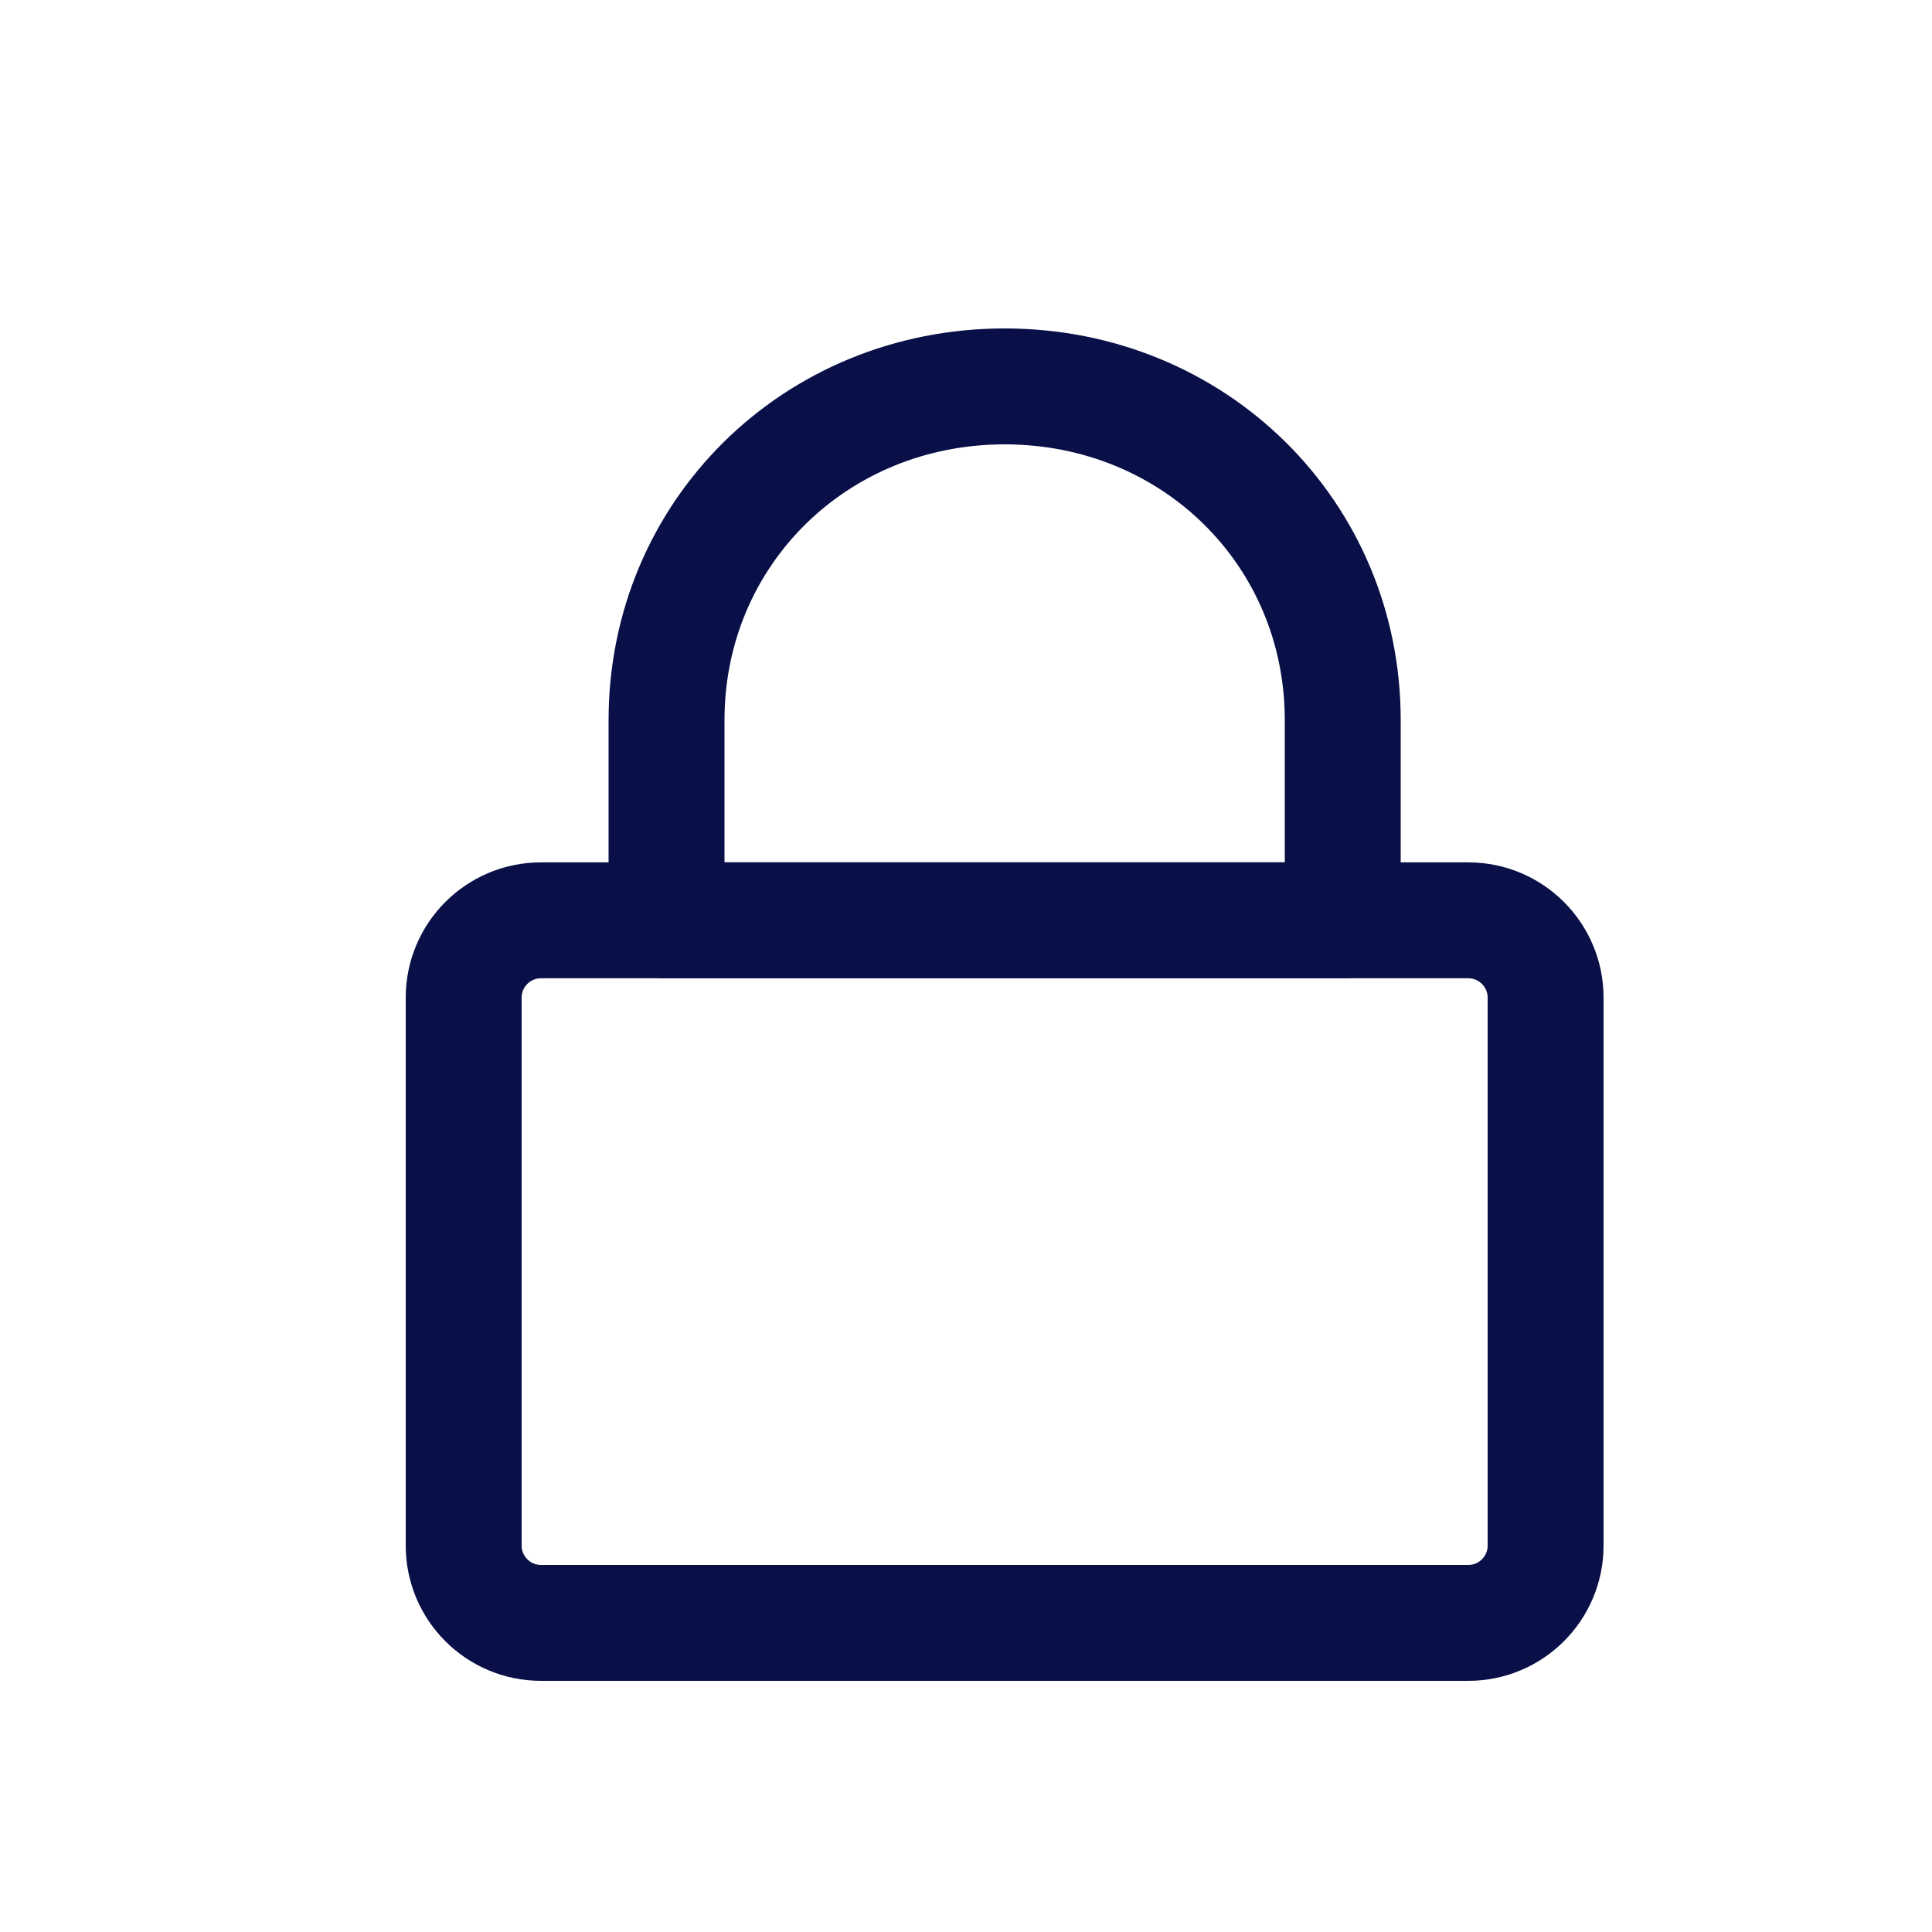 <svg width="25" height="25" viewBox="0 0 25 25" fill="none" xmlns="http://www.w3.org/2000/svg">
    <path fill-rule="evenodd" clip-rule="evenodd" d="M0 0H25V25H0V0Z" fill="#D8D8D8" fill-opacity="0.01"/>
    <path fill-rule="evenodd" clip-rule="evenodd" d="M13 5V5C10.55 5 8.625 6.9 8.625 9.318V11.909H17.375V9.318C17.375 6.9 15.45 5 13 5V5Z" stroke="#090F47" stroke-width="1.5" stroke-linecap="round" stroke-linejoin="round"/>
    <path fill-rule="evenodd" clip-rule="evenodd" d="M6 12.909C6 12.357 6.448 11.909 7 11.909H19C19.552 11.909 20 12.357 20 12.909V20C20 20.552 19.552 21 19 21H7C6.448 21 6 20.552 6 20V12.909Z" stroke="#090F47" stroke-width="1.5" stroke-linecap="round" stroke-linejoin="round"/>
</svg>
